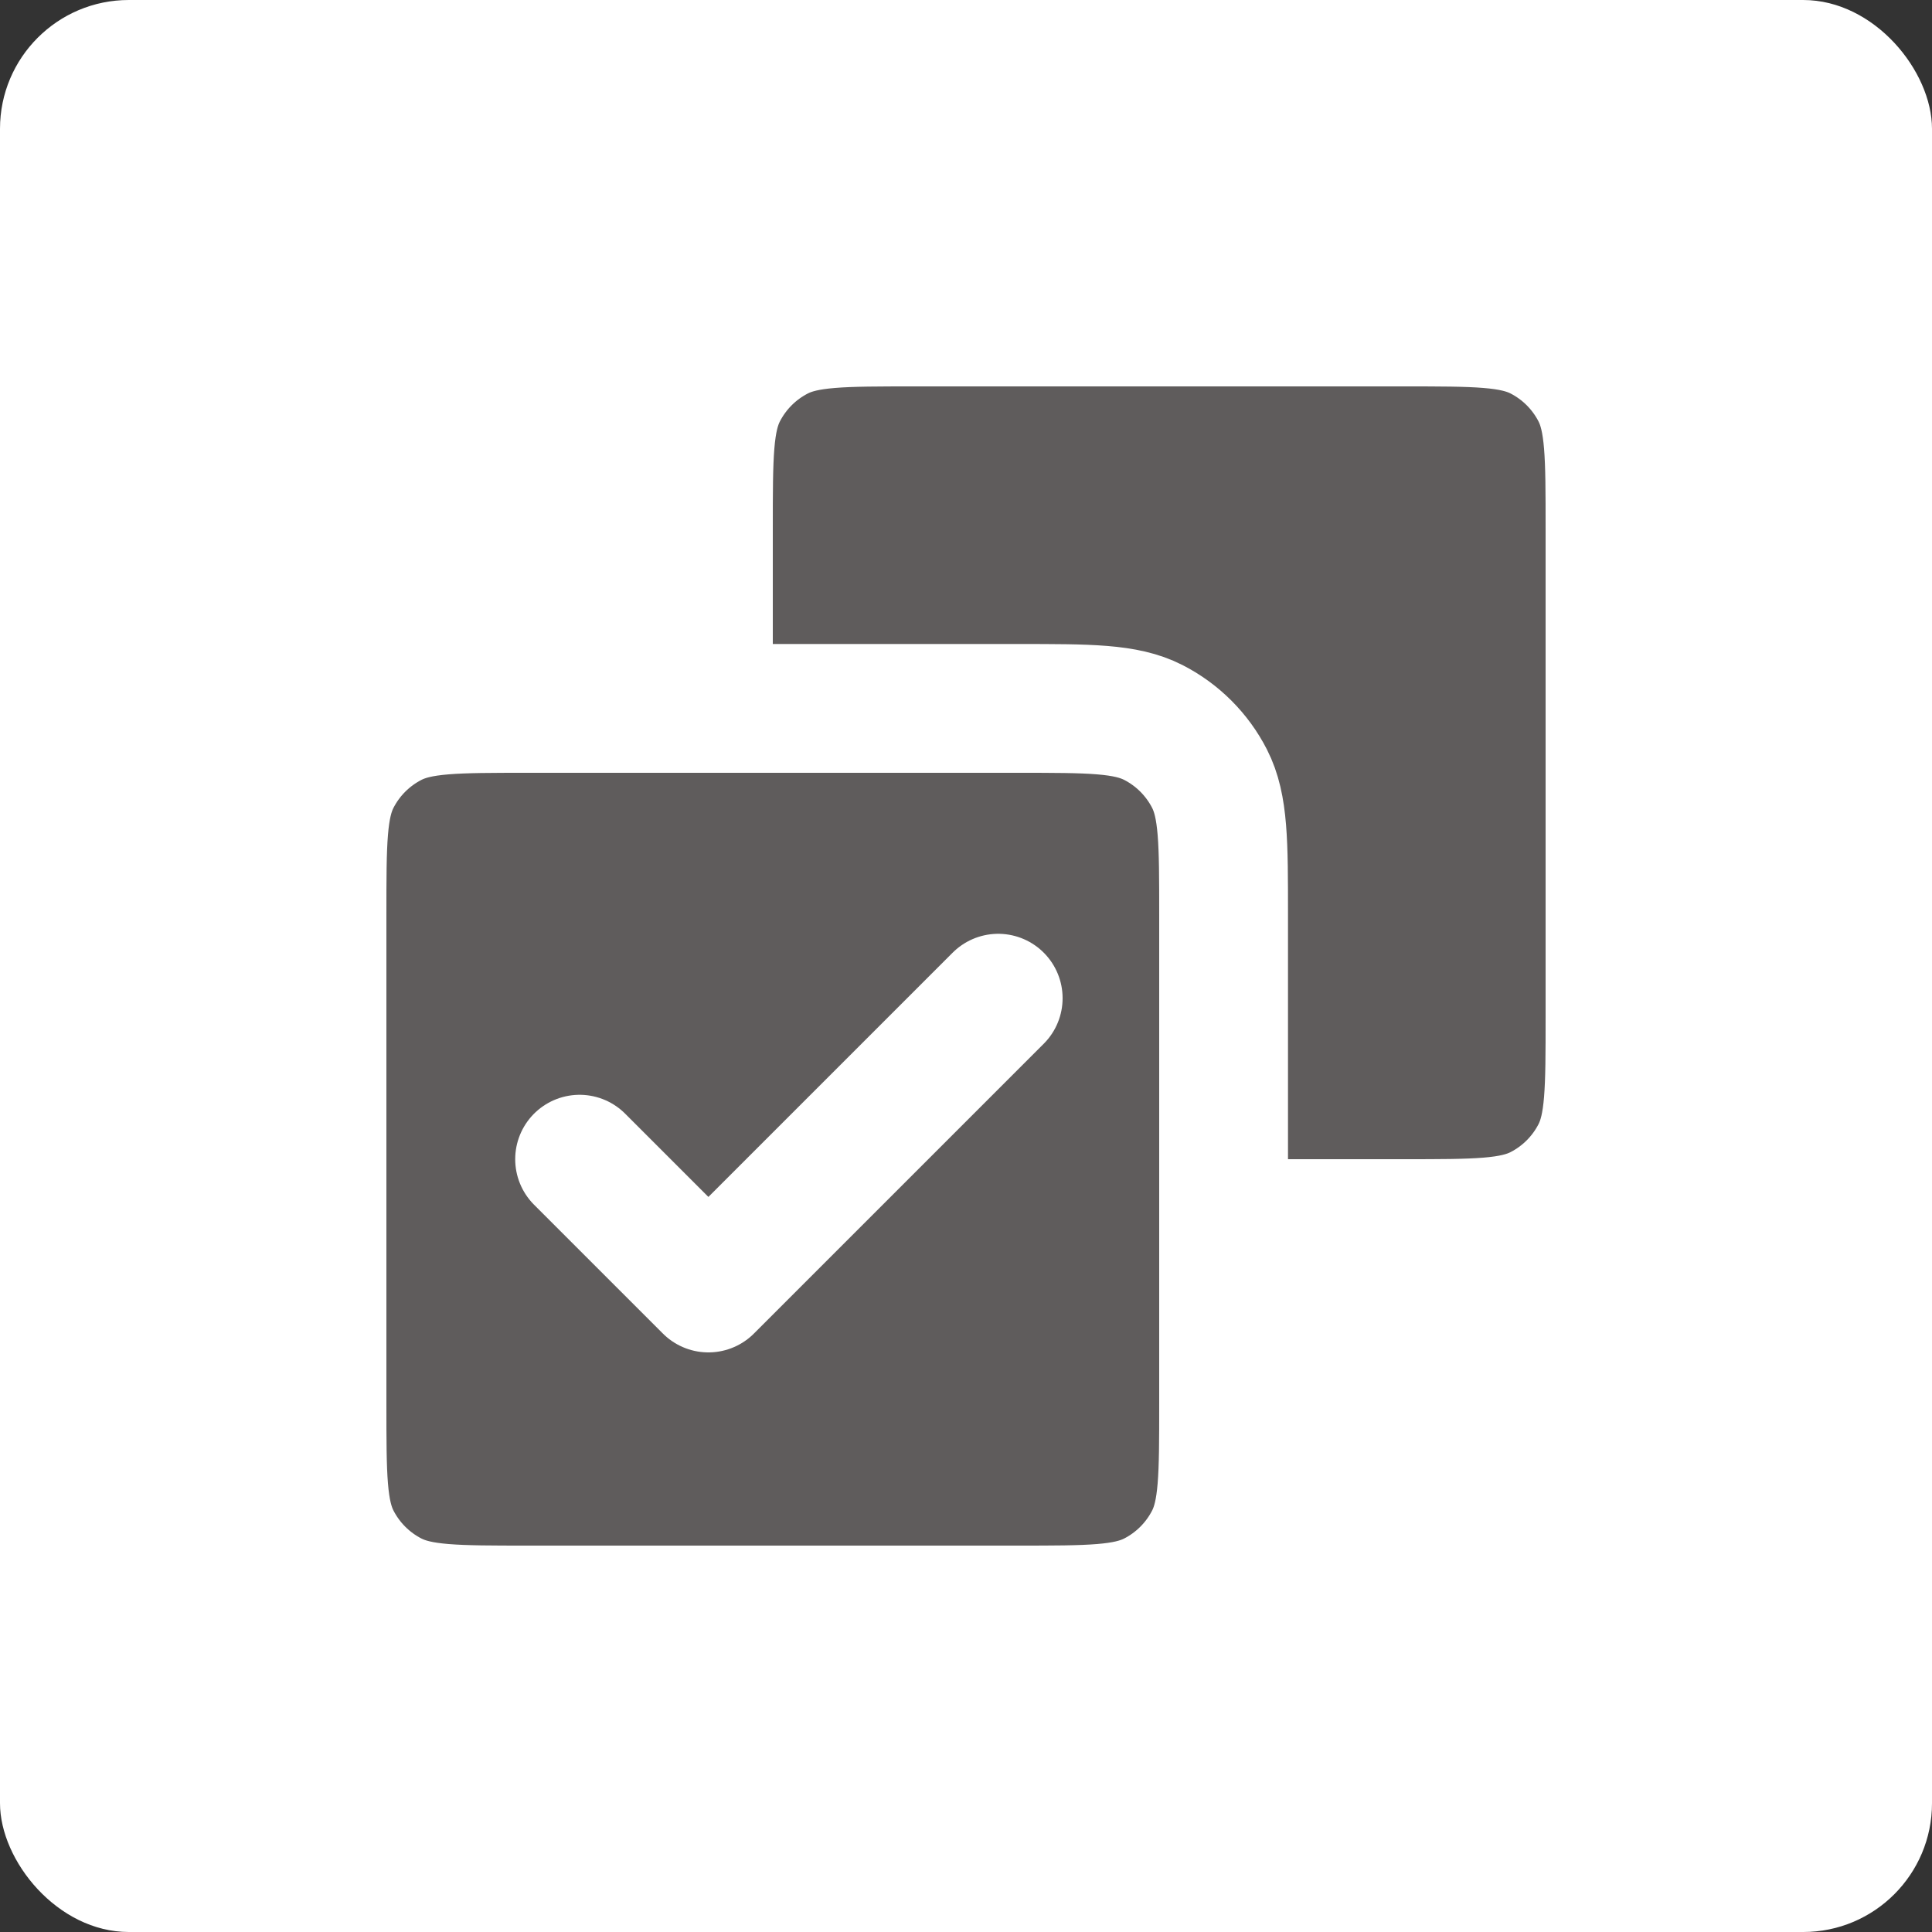 <svg width="30" height="30" viewBox="0 0 30 30" fill="none" xmlns="http://www.w3.org/2000/svg">
<rect x="0" y="0" width="30" height="30" fill="#333333" stroke="none"/>
<rect width="30" height="30" rx="2" fill="white"/>
<path d="M5 14.2C5 13.08 5 12.52 5.218 12.092C5.41 11.716 5.716 11.41 6.092 11.218C6.52 11 7.08 11 8.2 11H15.8C16.92 11 17.48 11 17.908 11.218C18.284 11.41 18.59 11.716 18.782 12.092C19 12.52 19 13.08 19 14.2V21.8C19 22.92 19 23.48 18.782 23.908C18.59 24.284 18.284 24.59 17.908 24.782C17.48 25 16.92 25 15.8 25H8.2C7.08 25 6.52 25 6.092 24.782C5.716 24.59 5.41 24.284 5.218 23.908C5 23.48 5 22.92 5 21.8V14.2Z" fill="#5F5C5C"/>
<path d="M11 11H15.8C16.92 11 17.48 11 17.908 11.218C18.284 11.41 18.59 11.716 18.782 12.092C19 12.52 19 13.08 19 14.2V19H21.8C22.92 19 23.48 19 23.908 18.782C24.284 18.59 24.59 18.284 24.782 17.908C25 17.48 25 16.92 25 15.8V8.2C25 7.08 25 6.52 24.782 6.092C24.59 5.716 24.284 5.41 23.908 5.218C23.48 5 22.92 5 21.8 5H14.2C13.08 5 12.52 5 12.092 5.218C11.716 5.41 11.41 5.716 11.218 6.092C11 6.52 11 7.08 11 8.2V11Z" fill="#5F5C5C"/>
<path d="M15.8 11H8.2C7.08 11 6.52 11 6.092 11.218C5.716 11.41 5.41 11.716 5.218 12.092C5 12.52 5 13.08 5 14.2V21.8C5 22.92 5 23.48 5.218 23.908C5.41 24.284 5.716 24.59 6.092 24.782C6.52 25 7.08 25 8.2 25H15.8C16.92 25 17.48 25 17.908 24.782C18.284 24.59 18.59 24.284 18.782 23.908C19 23.48 19 22.92 19 21.8V14.2M15.8 11C16.92 11 17.48 11 17.908 11.218C18.284 11.41 18.59 11.716 18.782 12.092C19 12.52 19 13.08 19 14.2M15.8 11H11V8.2C11 7.08 11 6.52 11.218 6.092C11.41 5.716 11.716 5.41 12.092 5.218C12.52 5 13.08 5 14.2 5H21.8C22.92 5 23.48 5 23.908 5.218C24.284 5.41 24.59 5.716 24.782 6.092C25 6.52 25 7.08 25 8.2V15.8C25 16.92 25 17.48 24.782 17.908C24.59 18.284 24.284 18.59 23.908 18.782C23.48 19 22.92 19 21.8 19H19V14.2M9 18L11 20L15.5 15.5" stroke="white" stroke-width="2" stroke-linecap="round" stroke-linejoin="round"/>
</svg>
